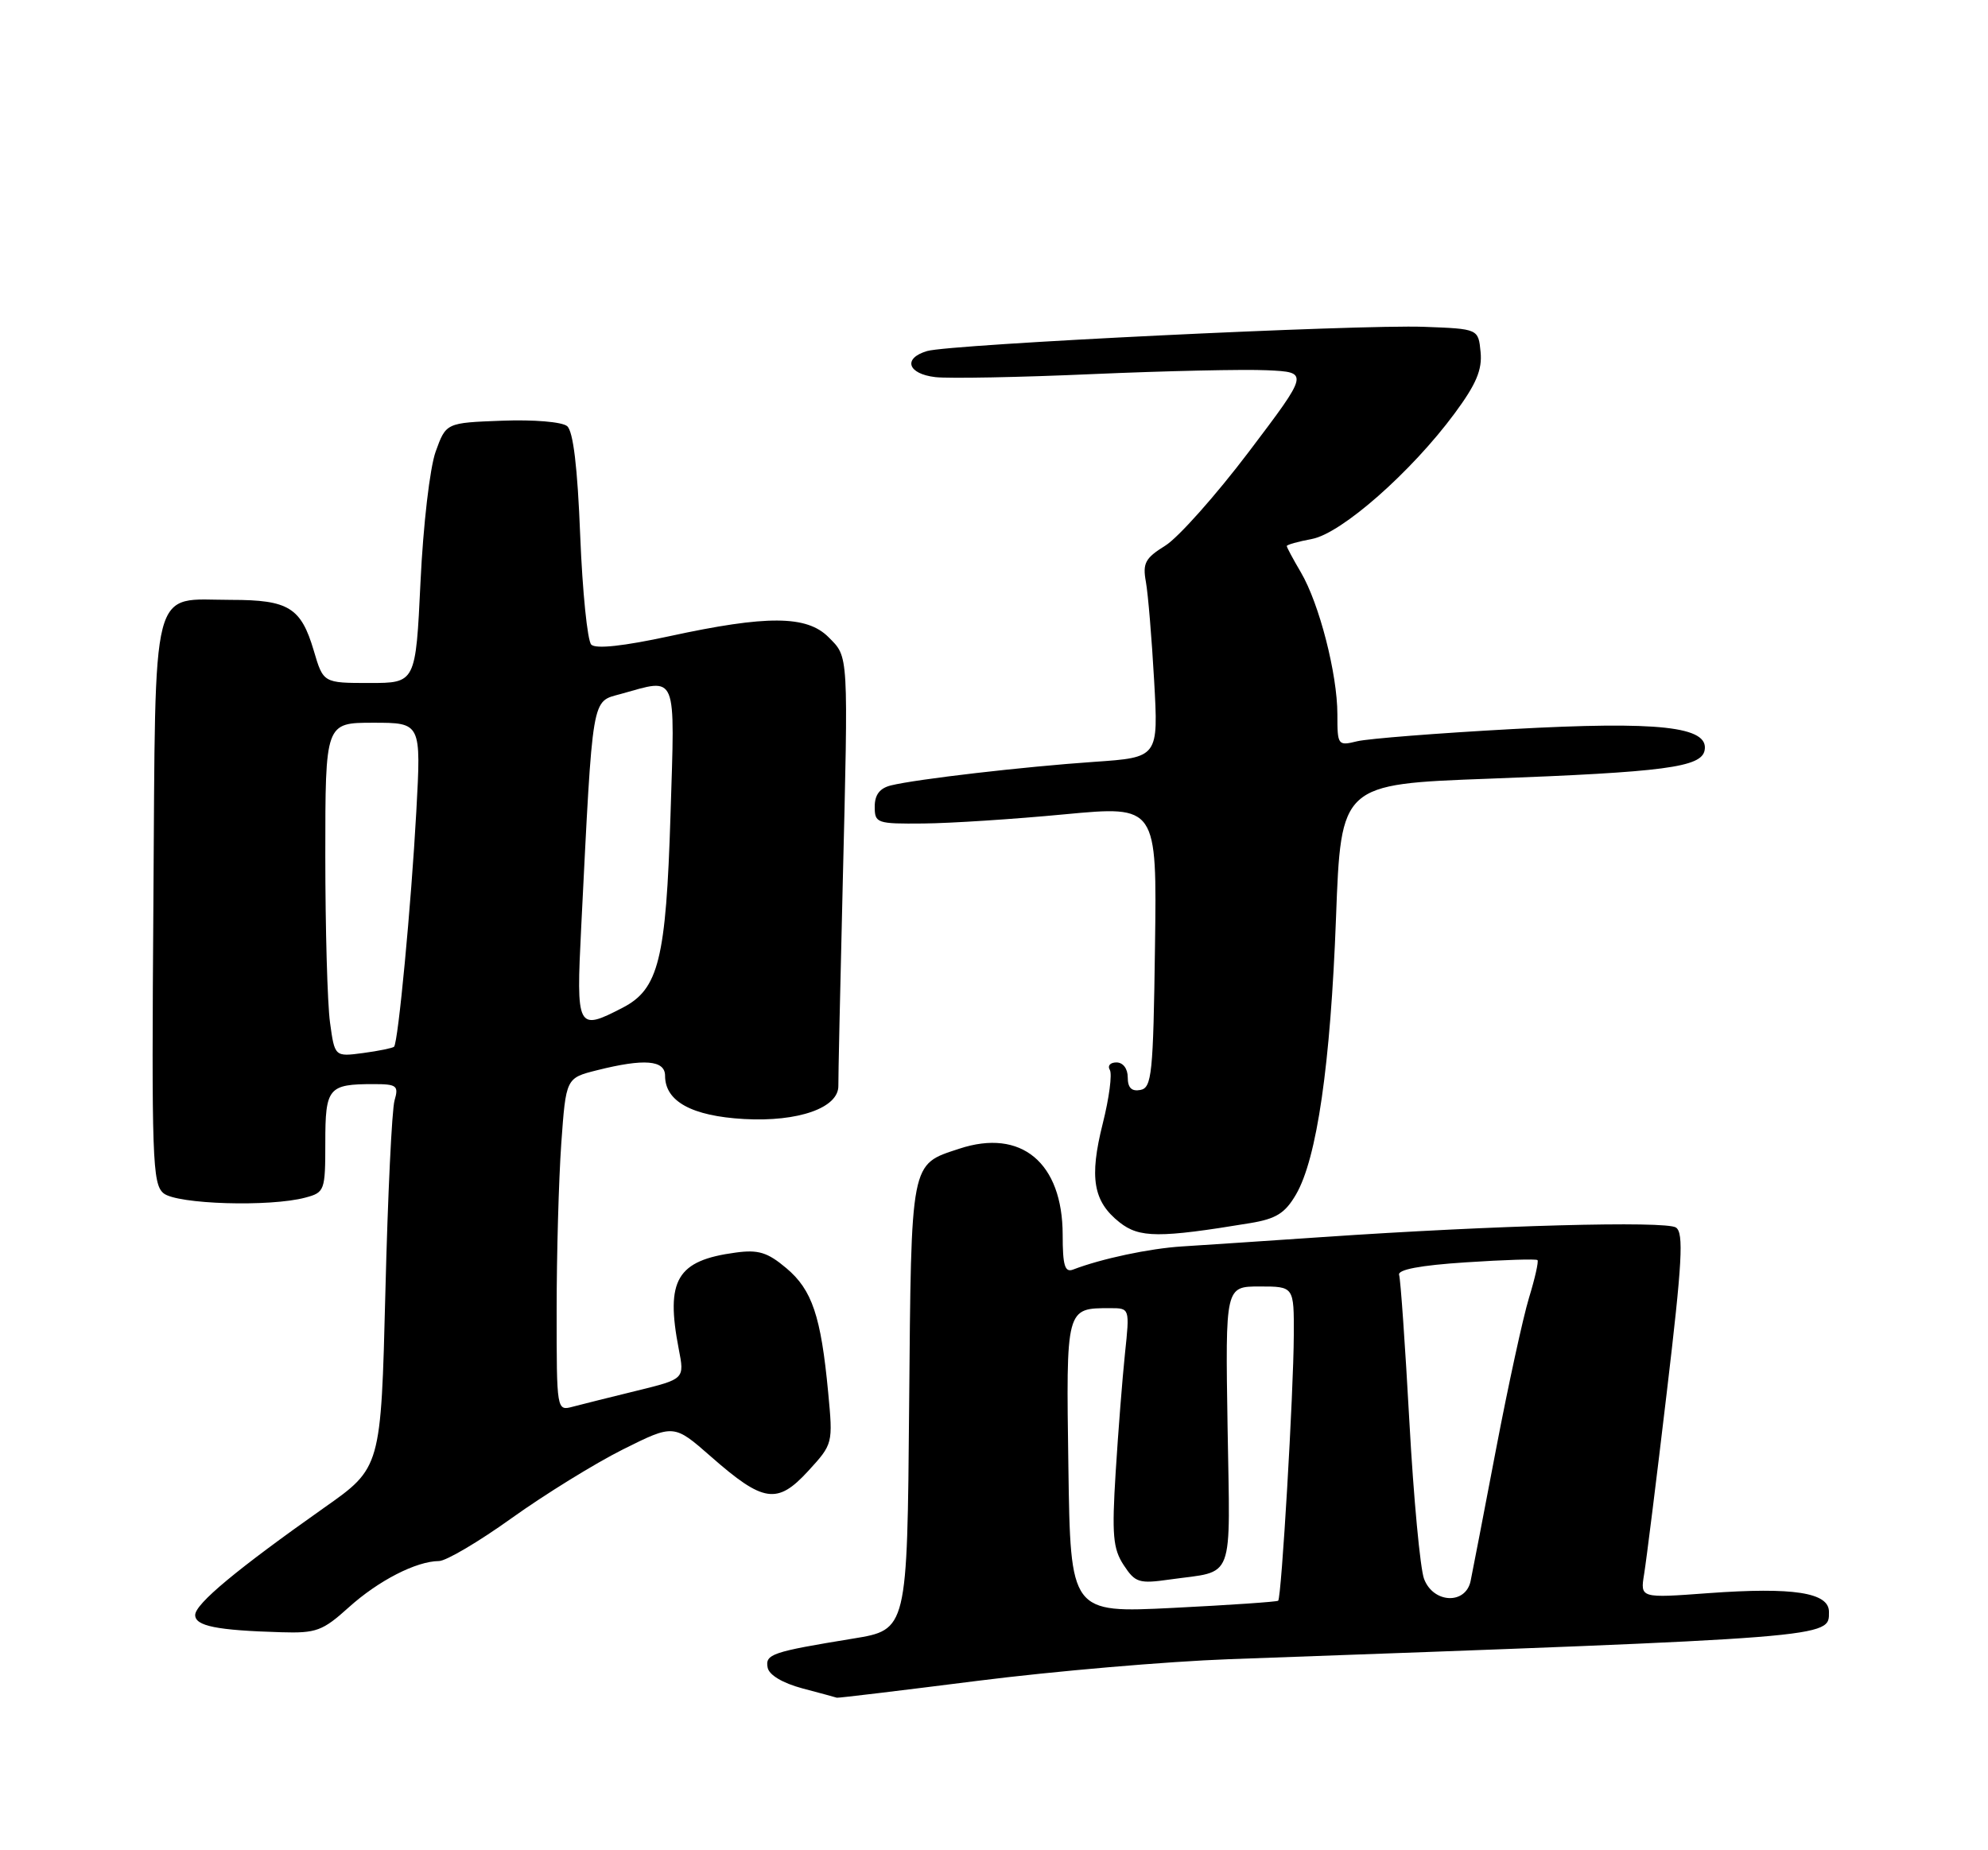 <?xml version="1.0" encoding="UTF-8" standalone="no"?>
<!DOCTYPE svg PUBLIC "-//W3C//DTD SVG 1.1//EN" "http://www.w3.org/Graphics/SVG/1.1/DTD/svg11.dtd" >
<svg xmlns="http://www.w3.org/2000/svg" xmlns:xlink="http://www.w3.org/1999/xlink" version="1.1" viewBox="0 0 275 256">
 <g >
 <path fill="currentColor"
d=" M 135.26 232.56 C 145.84 231.22 161.47 229.88 170.00 229.57 C 254.17 226.53 253.00 226.62 253.00 223.01 C 253.00 220.34 248.05 219.58 236.34 220.43 C 226.89 221.13 226.89 221.13 227.43 217.81 C 227.73 215.99 229.15 204.65 230.57 192.61 C 232.71 174.58 232.93 170.57 231.83 169.84 C 230.41 168.90 206.68 169.54 183.00 171.16 C 175.03 171.70 166.25 172.29 163.50 172.46 C 159.02 172.74 152.37 174.15 148.44 175.66 C 147.30 176.10 147.00 175.10 147.00 170.86 C 146.99 160.87 141.27 156.10 132.69 158.94 C 125.89 161.18 126.06 160.33 125.76 194.56 C 125.50 225.50 125.50 225.50 118.00 226.72 C 106.75 228.56 105.83 228.87 106.19 230.74 C 106.39 231.76 108.25 232.87 111.00 233.61 C 113.48 234.26 115.62 234.85 115.76 234.90 C 115.90 234.96 124.67 233.90 135.26 232.56 Z  M 48.24 222.40 C 52.34 218.70 57.58 216.01 60.72 215.99 C 61.70 215.99 66.24 213.31 70.81 210.03 C 75.38 206.76 82.29 202.49 86.16 200.55 C 93.21 197.03 93.21 197.03 98.36 201.55 C 105.60 207.91 107.52 208.19 111.79 203.54 C 115.23 199.78 115.23 199.76 114.56 192.64 C 113.56 182.09 112.34 178.47 108.78 175.47 C 106.17 173.27 104.90 172.88 101.76 173.31 C 93.62 174.40 92.04 177.08 93.89 186.65 C 94.70 190.80 94.70 190.80 88.10 192.42 C 84.47 193.31 80.49 194.30 79.25 194.63 C 77.00 195.23 77.00 195.23 77.00 181.27 C 77.00 173.59 77.29 163.23 77.64 158.24 C 78.29 149.16 78.29 149.16 82.59 148.08 C 89.12 146.44 92.00 146.67 92.00 148.85 C 92.00 152.39 95.70 154.42 102.92 154.83 C 110.44 155.25 116.03 153.28 115.97 150.22 C 115.95 149.28 116.22 136.80 116.57 122.50 C 117.36 90.04 117.41 90.98 114.60 88.15 C 111.59 85.14 106.09 85.10 92.63 88.02 C 86.25 89.40 82.42 89.82 81.79 89.19 C 81.26 88.66 80.57 81.87 80.26 74.11 C 79.89 64.60 79.29 59.66 78.45 58.96 C 77.74 58.37 73.81 58.04 69.44 58.21 C 61.70 58.50 61.70 58.50 60.26 62.50 C 59.46 64.75 58.54 72.64 58.17 80.50 C 57.50 94.50 57.50 94.50 51.11 94.50 C 44.72 94.50 44.72 94.50 43.40 90.01 C 41.64 84.06 39.91 83.00 32.00 83.00 C 20.70 83.00 21.54 79.72 21.22 124.77 C 20.96 160.31 21.08 163.82 22.62 165.10 C 24.47 166.63 37.36 167.02 42.25 165.70 C 44.91 164.99 45.00 164.74 45.00 158.09 C 45.00 150.49 45.41 150.00 51.70 150.00 C 54.89 150.00 55.17 150.22 54.58 152.25 C 54.21 153.49 53.64 165.43 53.31 178.79 C 52.70 203.08 52.70 203.08 44.87 208.59 C 32.75 217.14 27.00 221.92 27.00 223.46 C 27.00 224.98 29.98 225.58 38.88 225.84 C 43.75 225.99 44.63 225.66 48.24 222.40 Z  M 172.95 169.23 C 176.52 168.64 177.76 167.87 179.27 165.28 C 182.17 160.31 184.05 147.31 184.81 127.00 C 185.50 108.50 185.50 108.50 206.00 107.74 C 230.28 106.83 235.36 106.16 235.80 103.81 C 236.43 100.52 229.48 99.76 209.13 100.88 C 198.88 101.44 189.26 102.20 187.75 102.56 C 185.06 103.22 185.00 103.13 185.00 98.83 C 185.00 93.26 182.49 83.50 179.95 79.19 C 178.88 77.37 178.00 75.74 178.00 75.55 C 178.00 75.37 179.57 74.93 181.49 74.57 C 185.58 73.80 195.23 65.30 201.21 57.21 C 204.20 53.17 205.05 51.17 204.81 48.71 C 204.50 45.50 204.50 45.50 197.00 45.22 C 187.91 44.88 131.41 47.63 128.25 48.57 C 124.86 49.57 125.54 51.73 129.39 52.18 C 131.25 52.39 141.04 52.21 151.14 51.76 C 161.24 51.32 172.11 51.08 175.29 51.23 C 181.08 51.50 181.08 51.50 172.76 62.50 C 168.18 68.55 162.97 74.40 161.19 75.50 C 158.42 77.22 158.04 77.92 158.51 80.50 C 158.81 82.15 159.32 88.29 159.65 94.15 C 160.25 104.80 160.25 104.80 151.37 105.41 C 141.64 106.08 126.79 107.80 123.25 108.67 C 121.70 109.05 121.00 109.96 121.00 111.61 C 121.00 113.90 121.28 114.00 127.75 113.94 C 131.46 113.91 140.25 113.34 147.27 112.67 C 160.04 111.47 160.04 111.47 159.77 130.97 C 159.53 148.63 159.33 150.51 157.75 150.81 C 156.54 151.04 156.00 150.51 156.00 149.07 C 156.00 147.86 155.35 147.00 154.44 147.00 C 153.58 147.00 153.17 147.46 153.52 148.03 C 153.87 148.59 153.43 151.94 152.54 155.47 C 150.66 162.96 151.22 166.24 154.86 169.12 C 157.61 171.30 160.37 171.31 172.95 169.23 Z  M 147.79 202.99 C 147.47 180.84 147.43 181.00 153.58 181.00 C 156.28 181.00 156.28 181.00 155.62 187.25 C 155.26 190.69 154.68 198.09 154.33 203.70 C 153.79 212.40 153.96 214.29 155.44 216.55 C 157.04 218.99 157.56 219.15 161.84 218.54 C 170.91 217.26 170.16 219.26 169.81 197.41 C 169.50 178.00 169.50 178.00 174.25 178.00 C 179.00 178.00 179.00 178.00 178.97 184.75 C 178.94 192.66 177.27 221.08 176.81 221.48 C 176.64 221.63 170.11 222.08 162.29 222.47 C 148.08 223.18 148.08 223.18 147.79 202.99 Z  M 196.99 218.46 C 196.46 217.07 195.54 207.28 194.96 196.71 C 194.38 186.15 193.74 177.00 193.54 176.40 C 193.30 175.67 196.45 175.07 202.77 174.66 C 208.05 174.31 212.51 174.17 212.68 174.35 C 212.86 174.53 212.33 176.88 211.50 179.59 C 210.68 182.29 208.63 191.70 206.95 200.50 C 205.27 209.30 203.69 217.51 203.43 218.75 C 202.74 222.05 198.27 221.85 196.99 218.46 Z  M 45.65 141.47 C 45.29 138.86 45.00 128.46 45.00 118.36 C 45.00 100.00 45.00 100.00 51.63 100.00 C 58.26 100.00 58.26 100.00 57.59 112.25 C 56.88 125.20 55.08 144.25 54.51 144.83 C 54.32 145.01 52.40 145.41 50.23 145.70 C 46.30 146.22 46.30 146.22 45.65 141.47 Z  M 80.40 128.25 C 82.03 95.75 81.80 97.15 85.87 96.02 C 93.78 93.82 93.37 92.82 92.75 112.79 C 92.13 132.73 91.11 136.86 86.13 139.43 C 79.83 142.69 79.69 142.42 80.40 128.25 Z "/>
</g>
</svg>